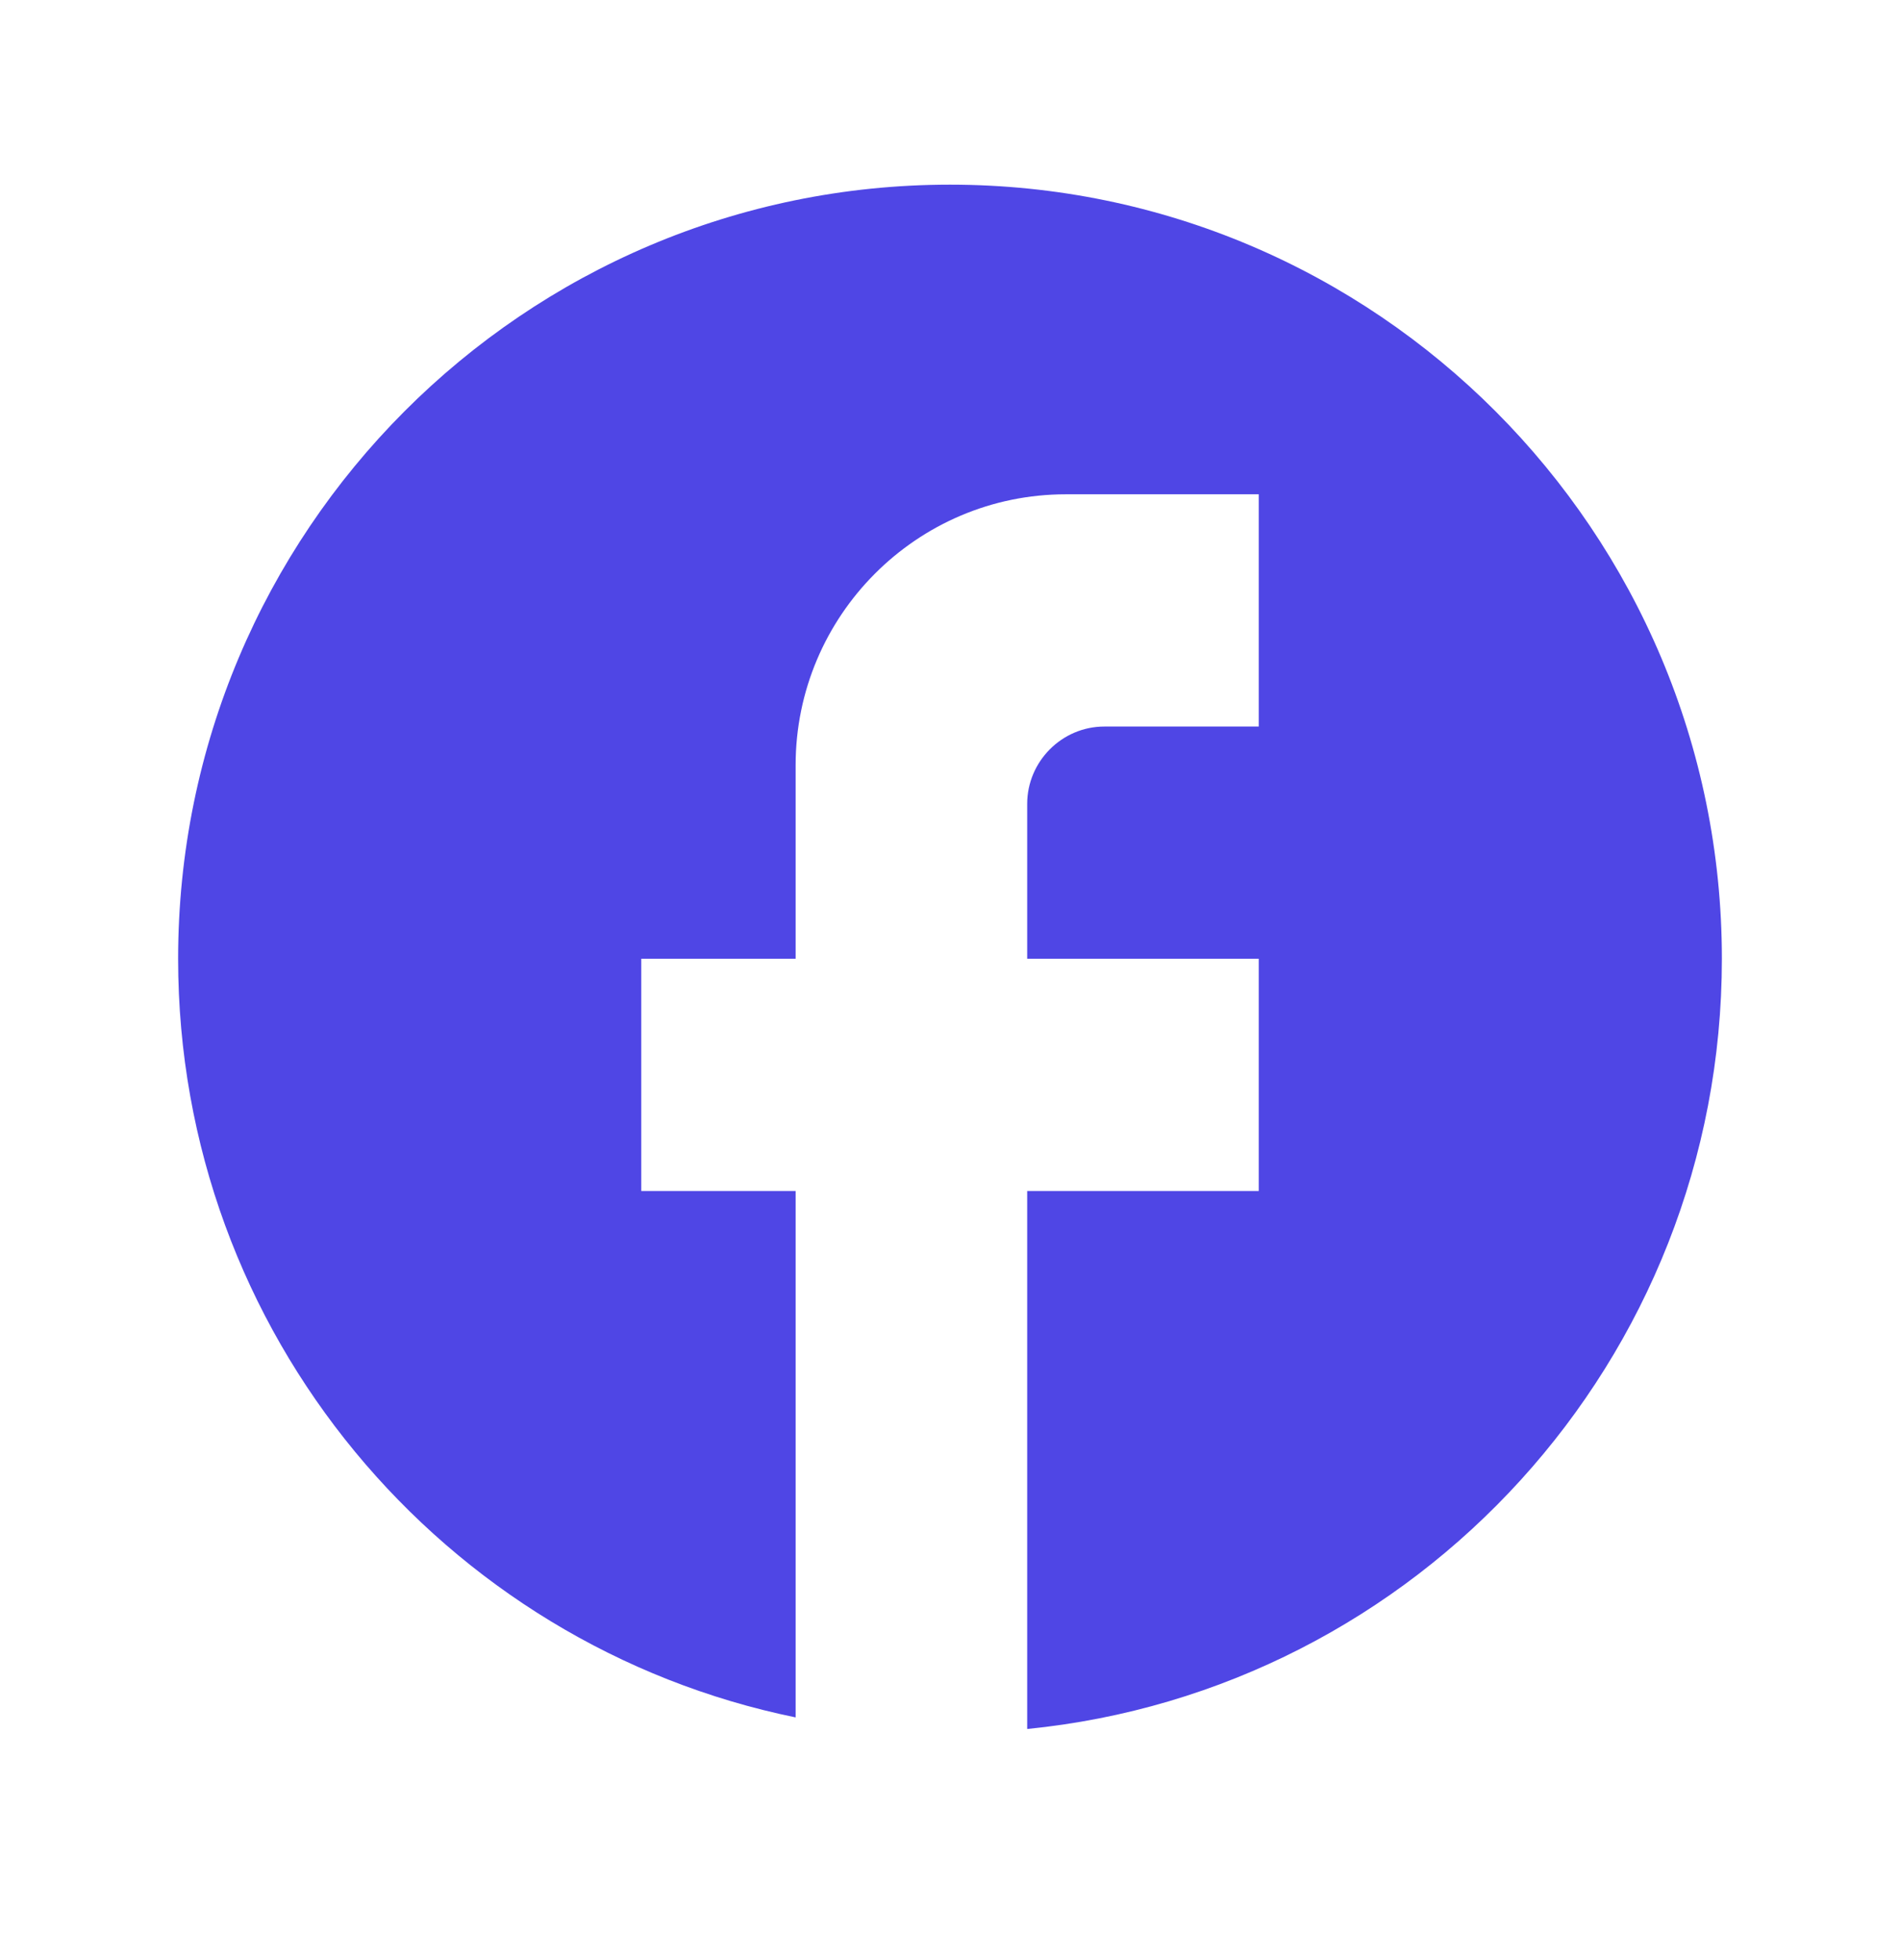 <svg width="32" height="33" viewBox="0 0 32 33" fill="none" xmlns="http://www.w3.org/2000/svg">
<path d="M29 16.142C29 8.948 23.176 3.109 16 3.109C8.824 3.109 3 8.948 3 16.142C3 22.45 7.472 27.702 13.4 28.914V20.052H10.8V16.142H13.4V12.884C13.4 10.368 15.441 8.322 17.95 8.322H21.2V12.232H18.6C17.885 12.232 17.3 12.819 17.3 13.535V16.142H21.2V20.052H17.3V29.109C23.865 28.458 29 22.906 29 16.142Z" fill="#4F46E5"/>
</svg>
